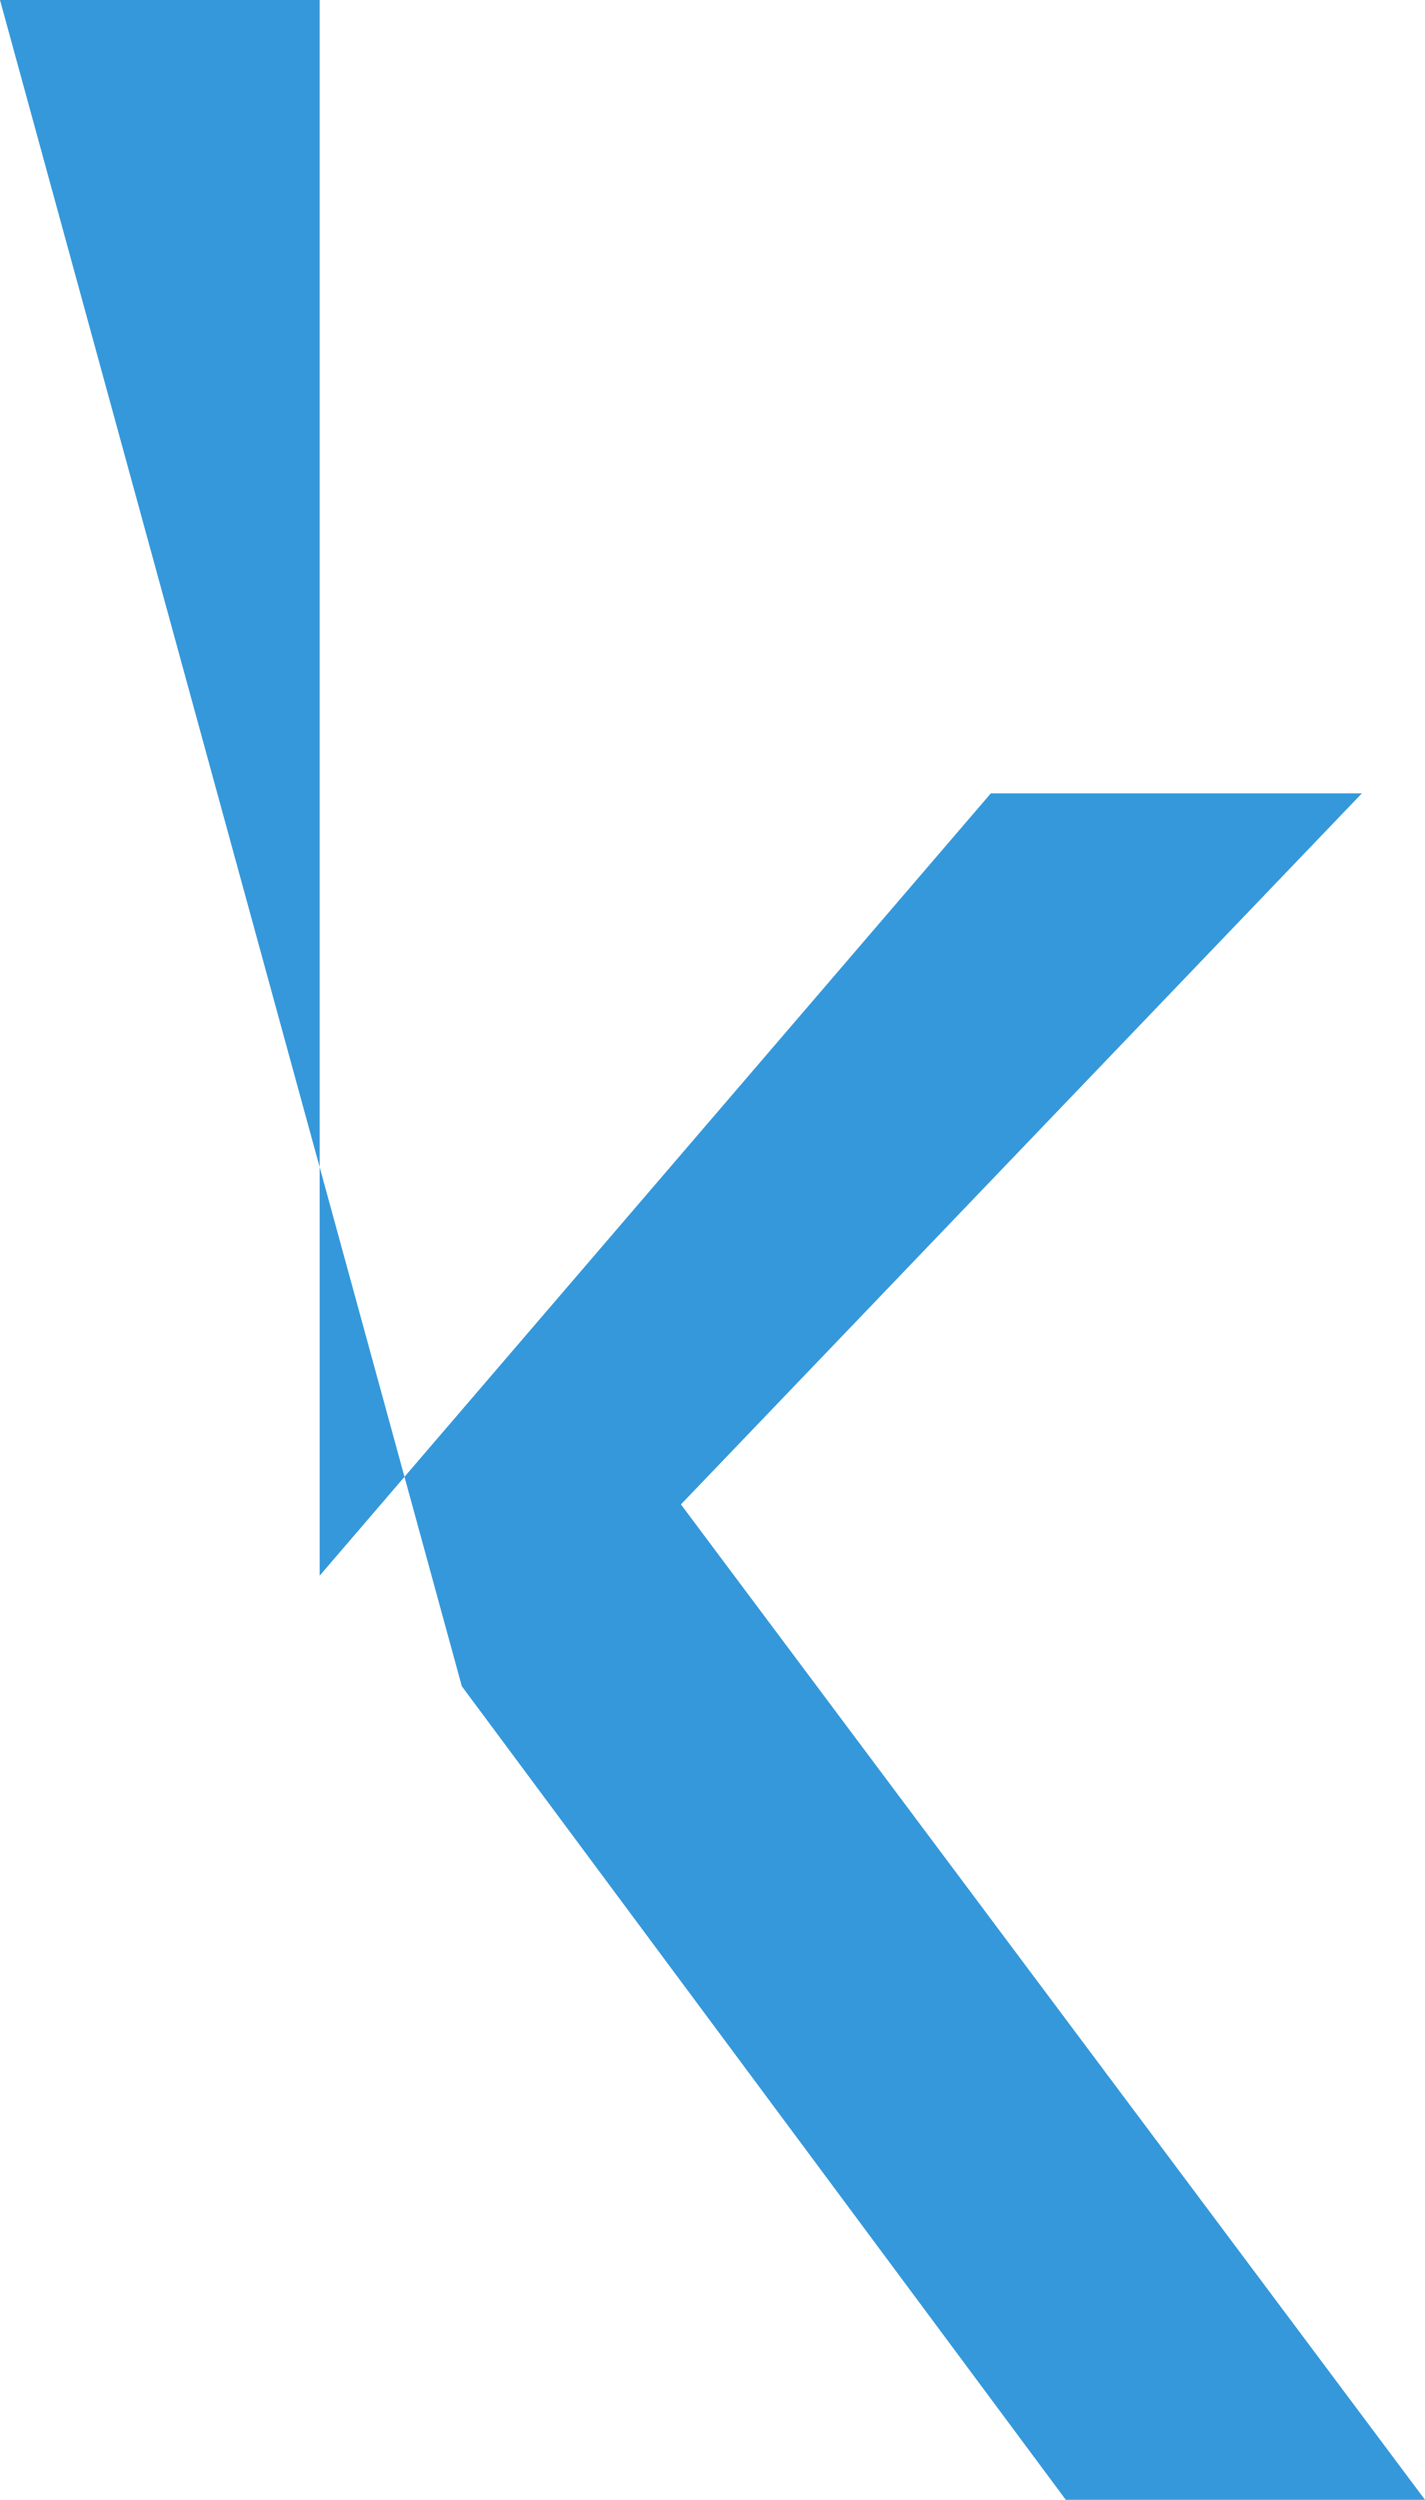 <svg id="Layer_1" data-name="Layer 1" xmlns="http://www.w3.org/2000/svg" viewBox="0 0 583.99 1024"><defs><style>.cls-1{fill:#3498db;}</style></defs><title>logo4kiwi</title><polyline class="cls-1" points="0 0 131 0 131 645.46 406.05 325 558.11 325 279.06 616.26 583.99 1024 436.78 1024 189.27 690.75"/></svg>